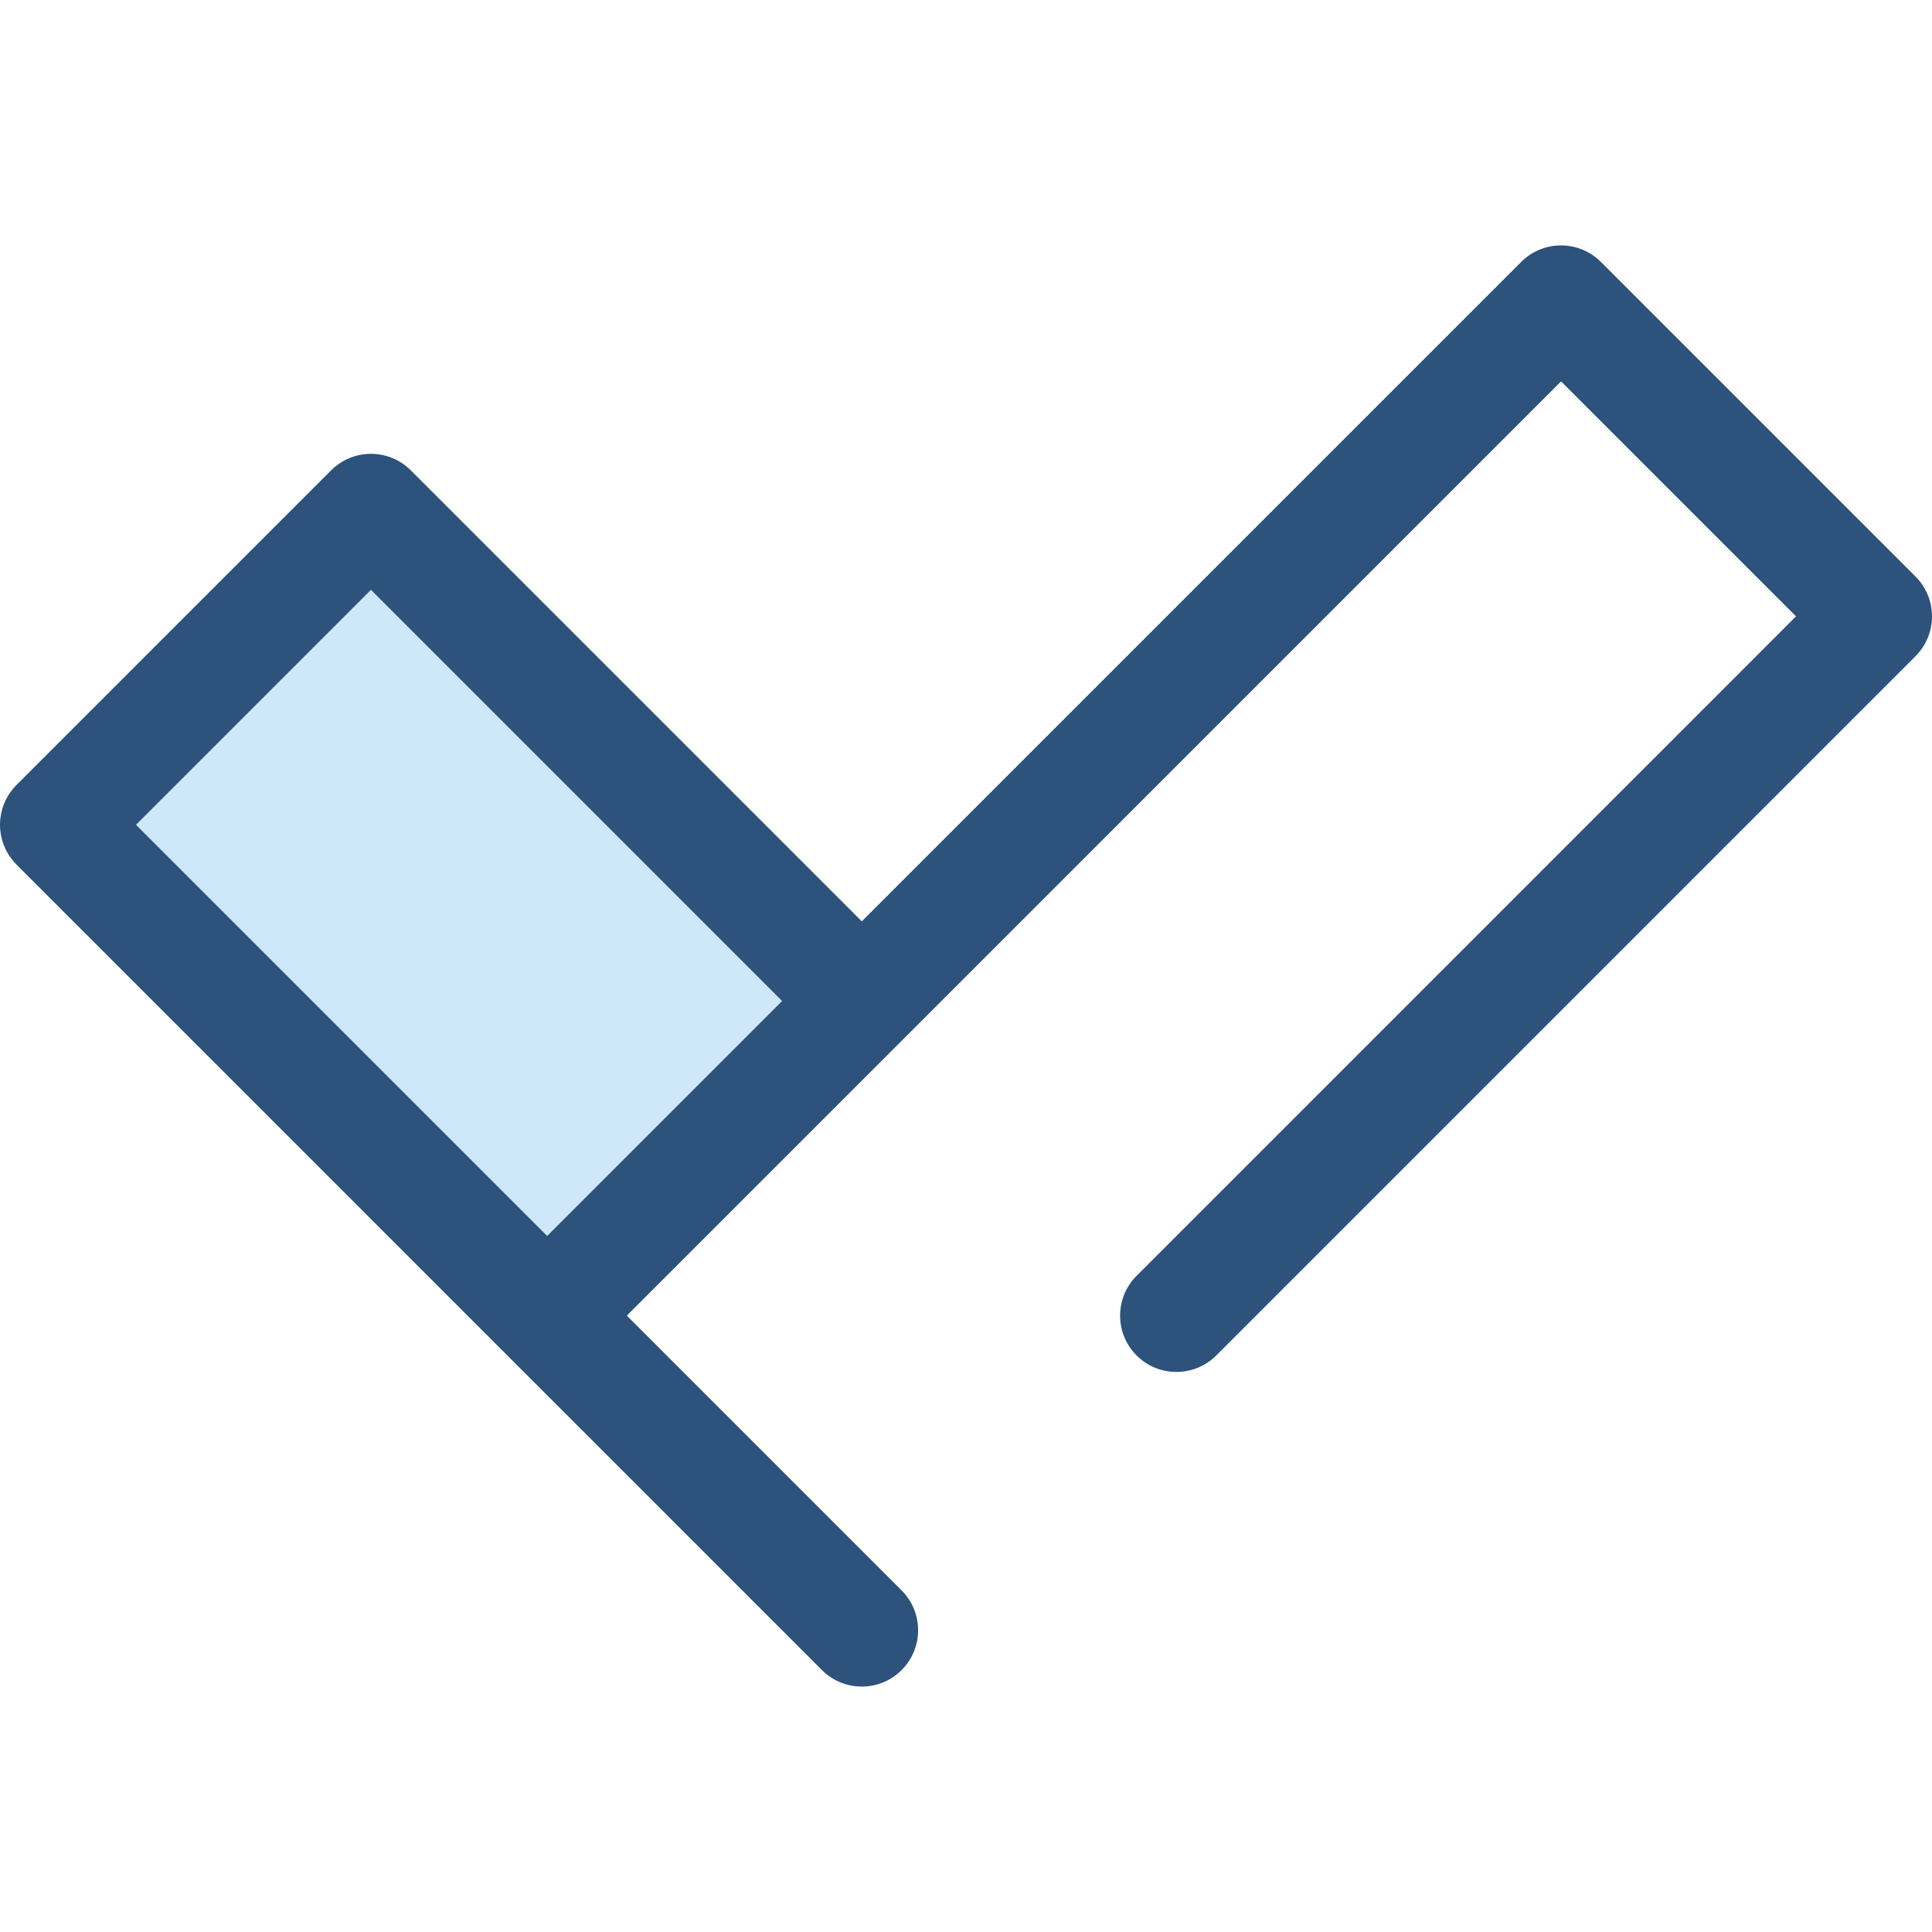 <?xml version="1.0" encoding="iso-8859-1"?>
<!-- Generator: Adobe Illustrator 19.0.0, SVG Export Plug-In . SVG Version: 6.00 Build 0)  -->
<svg version="1.1" id="Layer_1" xmlns="http://www.w3.org/2000/svg" xmlns:xlink="http://www.w3.org/1999/xlink" x="0px" y="0px"
	 viewBox="0 0 512 512" style="enable-background:new 0 0 512 512;" xml:space="preserve">
<polygon style="fill:#CEE8FA;" points="228.384,265.275 98.306,135.197 56.616,176.887 14.927,218.576 145.005,348.654 "/>
<path style="fill:#2D527C;" d="M507.628,152.789L424.249,69.41c-5.829-5.829-15.282-5.829-21.11,0L228.384,244.165L108.861,124.642
	c-5.828-5.829-15.281-5.829-21.11,0L4.372,208.021c-0.354,0.354-0.687,0.722-1,1.106c-0.242,0.296-0.458,0.603-0.675,0.911
	c-0.063,0.09-0.134,0.175-0.196,0.266c-0.248,0.372-0.472,0.752-0.682,1.139c-0.021,0.037-0.045,0.072-0.066,0.11
	c-0.209,0.391-0.393,0.79-0.564,1.194c-0.018,0.042-0.04,0.082-0.058,0.125c-0.158,0.384-0.294,0.775-0.418,1.169
	c-0.022,0.07-0.052,0.139-0.073,0.21c-0.11,0.364-0.196,0.734-0.278,1.105c-0.024,0.106-0.057,0.21-0.078,0.316
	c-0.069,0.349-0.113,0.7-0.157,1.052c-0.016,0.133-0.045,0.263-0.057,0.396c-0.043,0.449-0.064,0.902-0.067,1.352
	c0,0.034-0.004,0.069-0.004,0.103c0,0.034,0.004,0.069,0.004,0.103c0.003,0.451,0.024,0.903,0.067,1.352
	c0.013,0.133,0.04,0.263,0.057,0.396c0.043,0.352,0.088,0.703,0.157,1.052c0.021,0.106,0.054,0.209,0.076,0.313
	c0.082,0.372,0.169,0.742,0.279,1.108c0.021,0.067,0.048,0.131,0.07,0.199c0.125,0.397,0.263,0.791,0.422,1.179
	c0.016,0.04,0.037,0.078,0.055,0.118c0.172,0.408,0.358,0.809,0.569,1.203c0.015,0.028,0.034,0.055,0.049,0.084
	c0.215,0.397,0.445,0.787,0.699,1.167c0.046,0.069,0.1,0.133,0.148,0.2c0.23,0.331,0.464,0.661,0.724,0.978
	c0.205,0.251,0.431,0.485,0.652,0.722c0.118,0.125,0.222,0.258,0.345,0.381l213.455,213.458c2.915,2.915,6.735,4.372,10.555,4.372
	s7.641-1.457,10.555-4.372c5.829-5.829,5.829-15.281,0-21.11l-72.824-72.824l72.824-72.824c0.003-0.003,0.004-0.006,0.007-0.007
	l174.748-174.749l62.269,62.269L301.208,338.1c-5.829,5.829-5.829,15.281,0,21.11c5.829,5.829,15.281,5.829,21.111,0
	l185.309-185.312C513.457,168.07,513.457,158.618,507.628,152.789z M98.306,156.307l108.968,108.968l-62.269,62.269L36.037,218.576
	L98.306,156.307z"/>
<g>
</g>
<g>
</g>
<g>
</g>
<g>
</g>
<g>
</g>
<g>
</g>
<g>
</g>
<g>
</g>
<g>
</g>
<g>
</g>
<g>
</g>
<g>
</g>
<g>
</g>
<g>
</g>
<g>
</g>
</svg>
